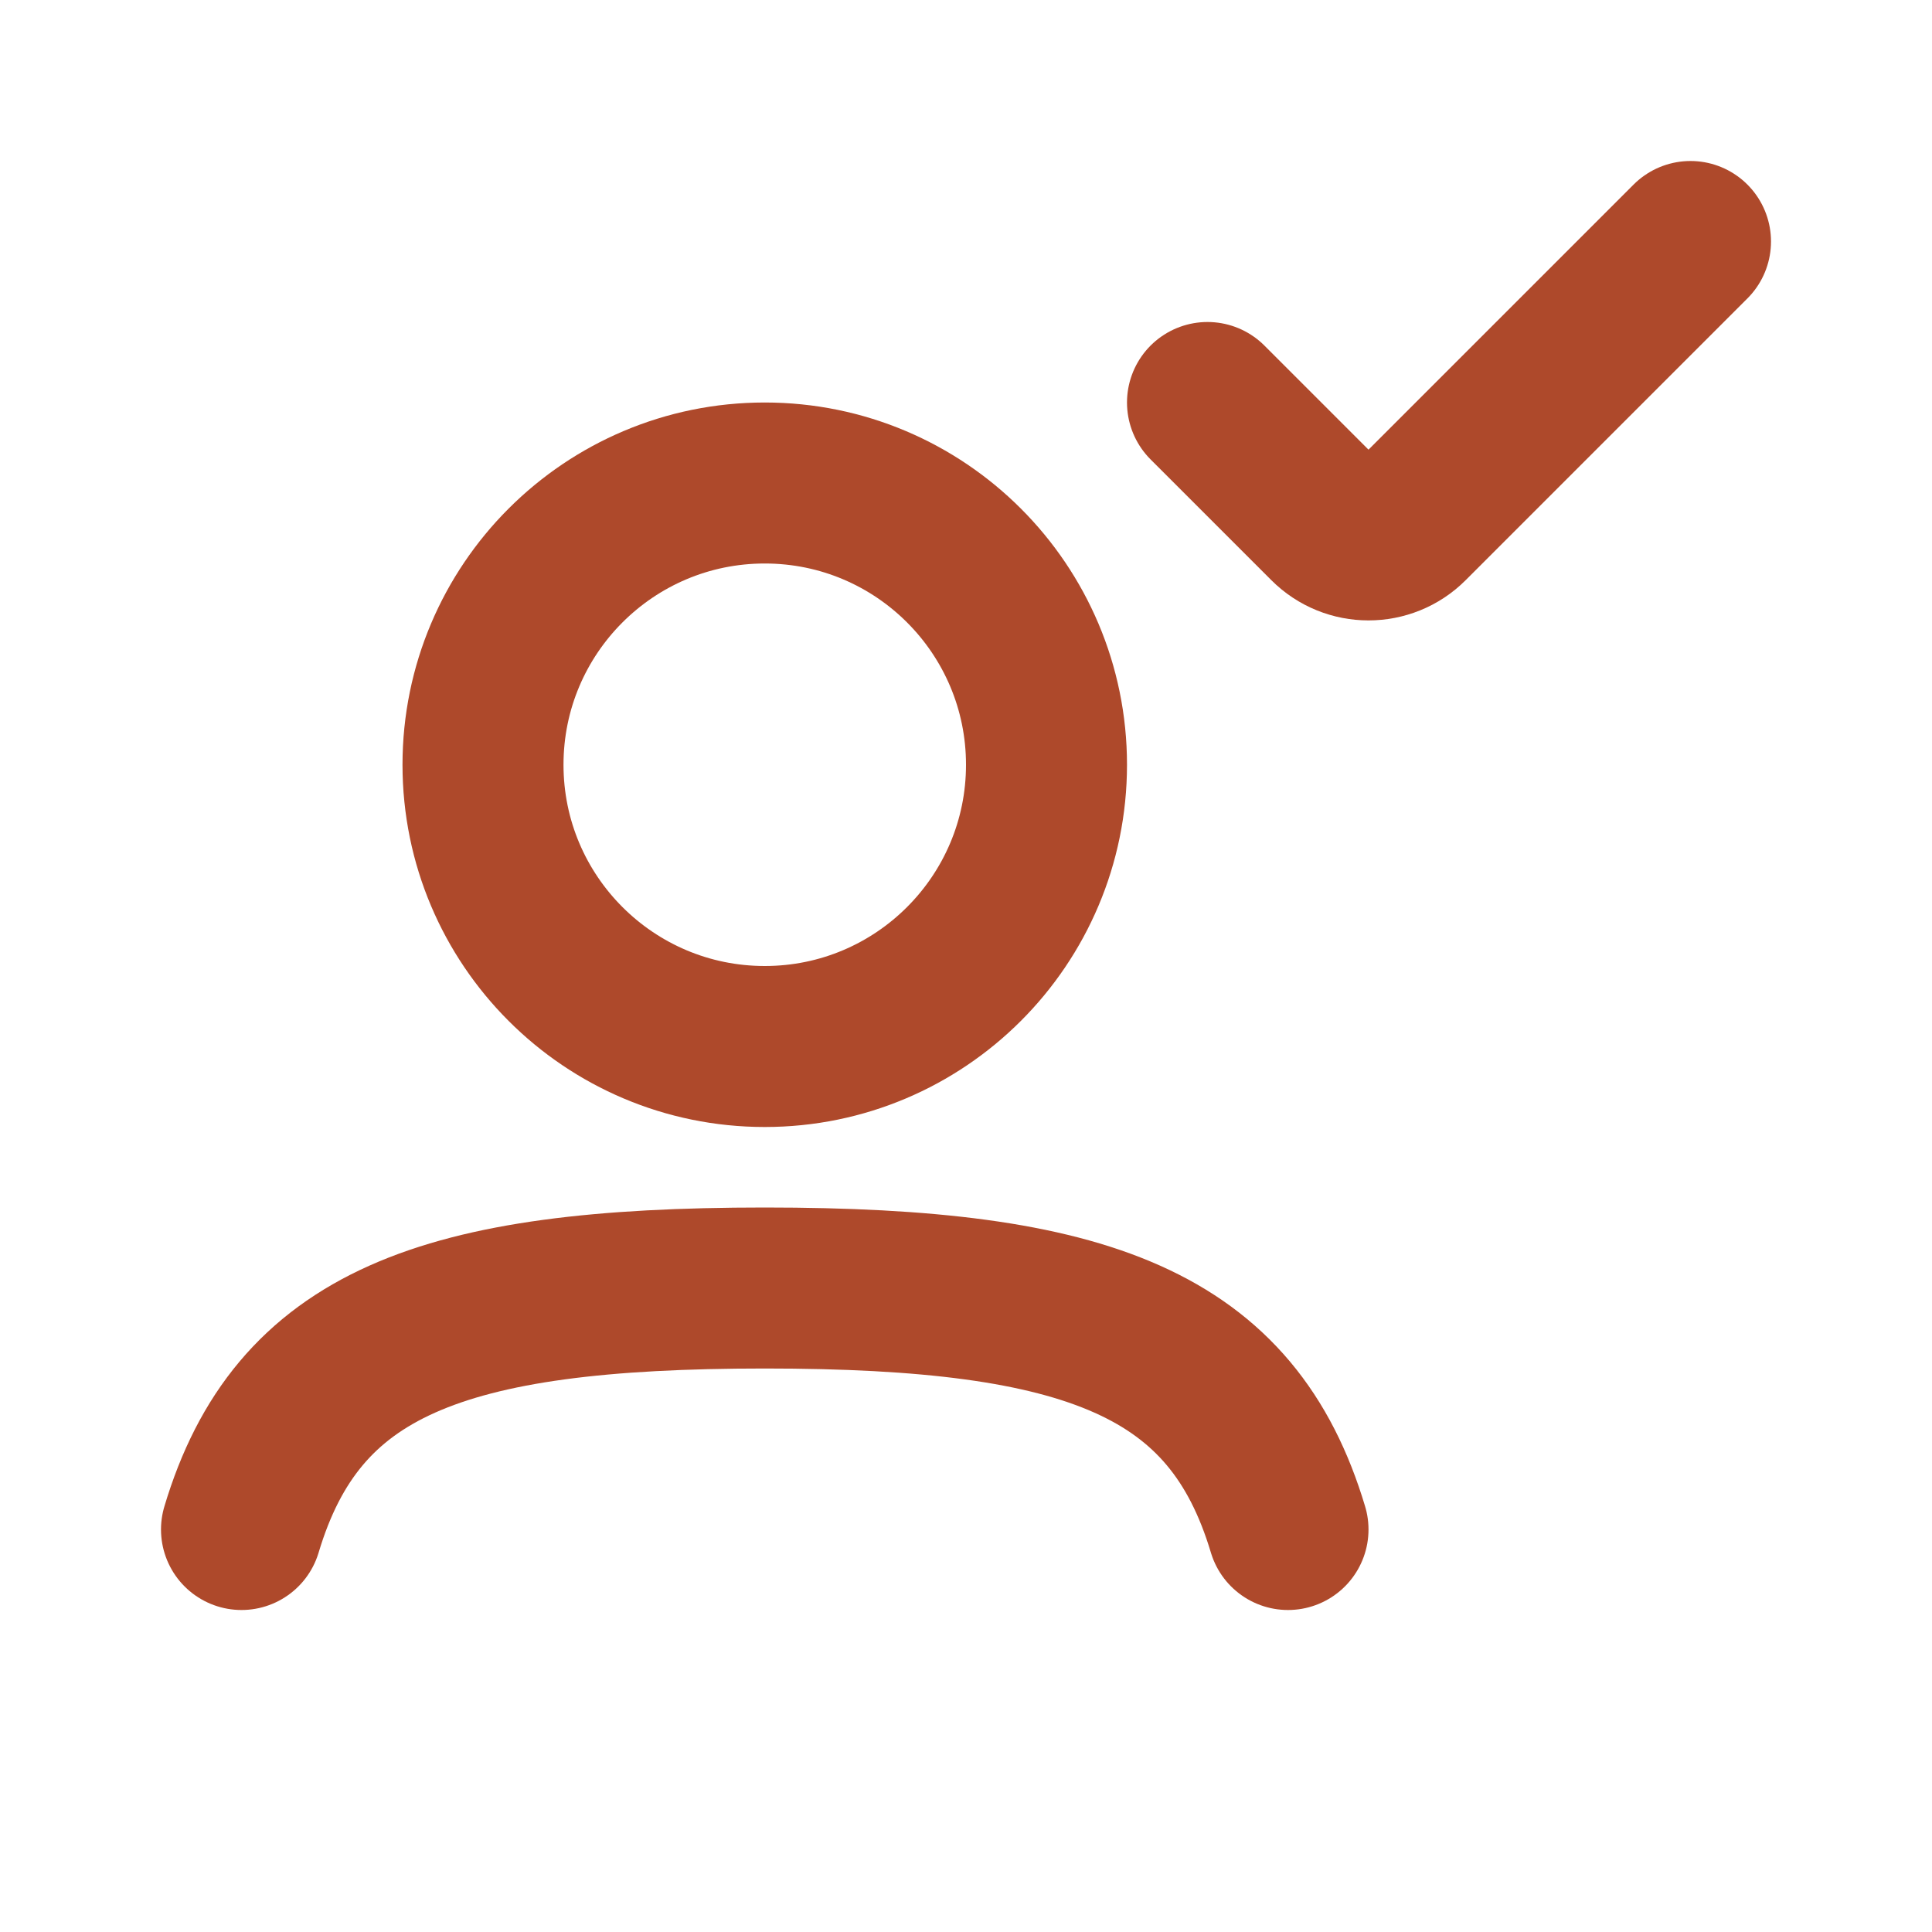 <!DOCTYPE svg PUBLIC "-//W3C//DTD SVG 1.1//EN" "http://www.w3.org/Graphics/SVG/1.1/DTD/svg11.dtd">
<!-- Uploaded to: SVG Repo, www.svgrepo.com, Transformed by: SVG Repo Mixer Tools -->
<svg width="800px" height="800px" viewBox="0 0 24 24" fill="none" xmlns="http://www.w3.org/2000/svg">
<g id="SVGRepo_bgCarrier" stroke-width="0"/>
<g id="SVGRepo_tracerCarrier" stroke-linecap="round" stroke-linejoin="round"/>
<g id="SVGRepo_iconCarrier"> <path d="M3 19C3.691 16.693 5.47 16 9.5 16C13.53 16 15.309 16.693 16 19" stroke="#ae492b" stroke-width="2" stroke-linecap="round"/> <path d="M13 9.5C13 11.433 11.433 13 9.5 13C7.567 13 6 11.433 6 9.5C6 7.567 7.567 6 9.5 6C11.433 6 13 7.567 13 9.5Z" stroke="#ae492b" stroke-width="2"/> <path d="M15 5L16.5 6.5V6.5C16.776 6.776 17.224 6.776 17.5 6.5V6.5L21 3" stroke="#ae492b" stroke-width="2" stroke-linecap="round" stroke-linejoin="round"/> </g>
</svg>